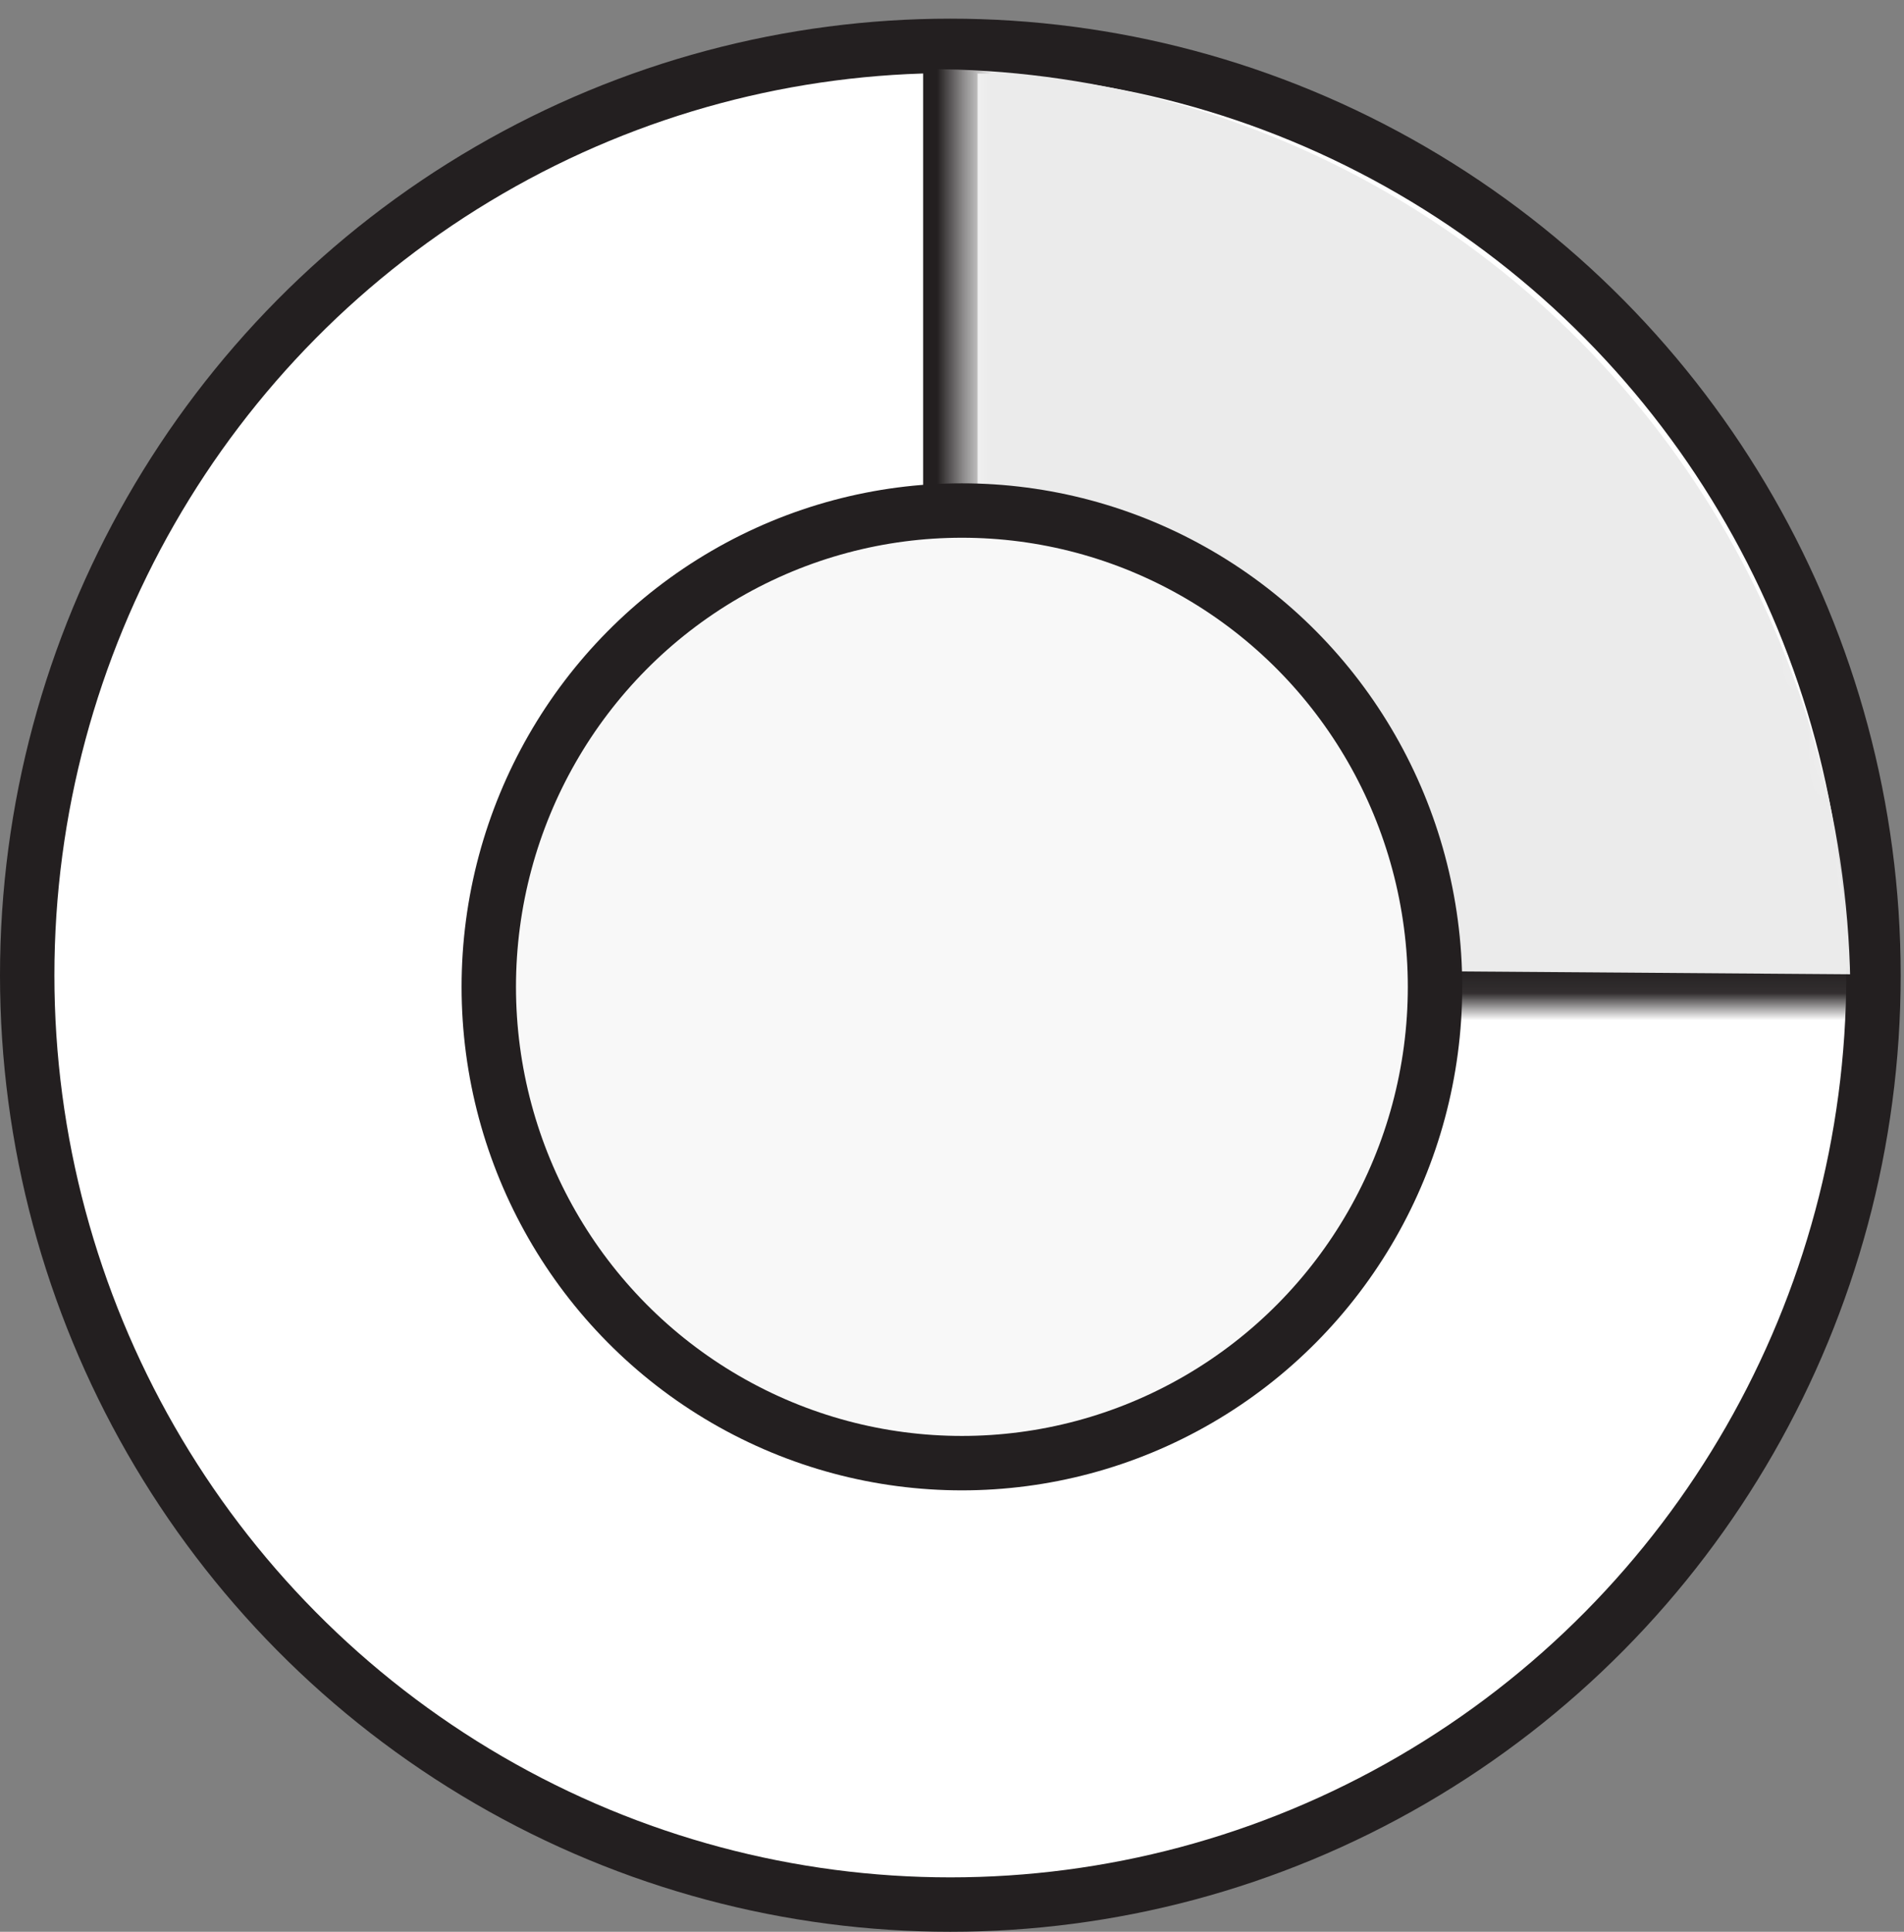 <svg width="70" height="71" viewBox="0 0 70 71" xmlns="http://www.w3.org/2000/svg" xmlns:xlink="http://www.w3.org/1999/xlink"><rect x="0" y="0" width="70" height="71" fill="#808080" stroke="none"/><title>gs-challenge-icon-4</title><defs><path id="a" d="M.452 0v33.403l9.055 3.53H35L26.394 3.58z"/></defs><g transform="translate(1)" fill="none" fill-rule="evenodd"><ellipse stroke="#231F20" stroke-width="2" fill="#FFF" cx="33.939" cy="35.843" rx="33.939" ry="34.157"/><path d="M33.94 18.327V2.54" stroke="#231F20" stroke-width="2"/><g transform="translate(33.94)"><mask id="b" fill="#fff"><use xlink:href="#a"/></mask><g mask="url(#b)"><g transform="translate(-34.788 2.54)"><ellipse fill="#EBEBEB" cx="33.939" cy="34.157" rx="33.939" ry="34.157"/><path d="M68.14 34.27l-15.534-.113" stroke="#231F20" stroke-width="2"/></g></g></g><ellipse stroke="#231F20" stroke-width="2" fill="#F8F8F8" cx="34.364" cy="36.27" rx="17.394" ry="17.506"/></g></svg>